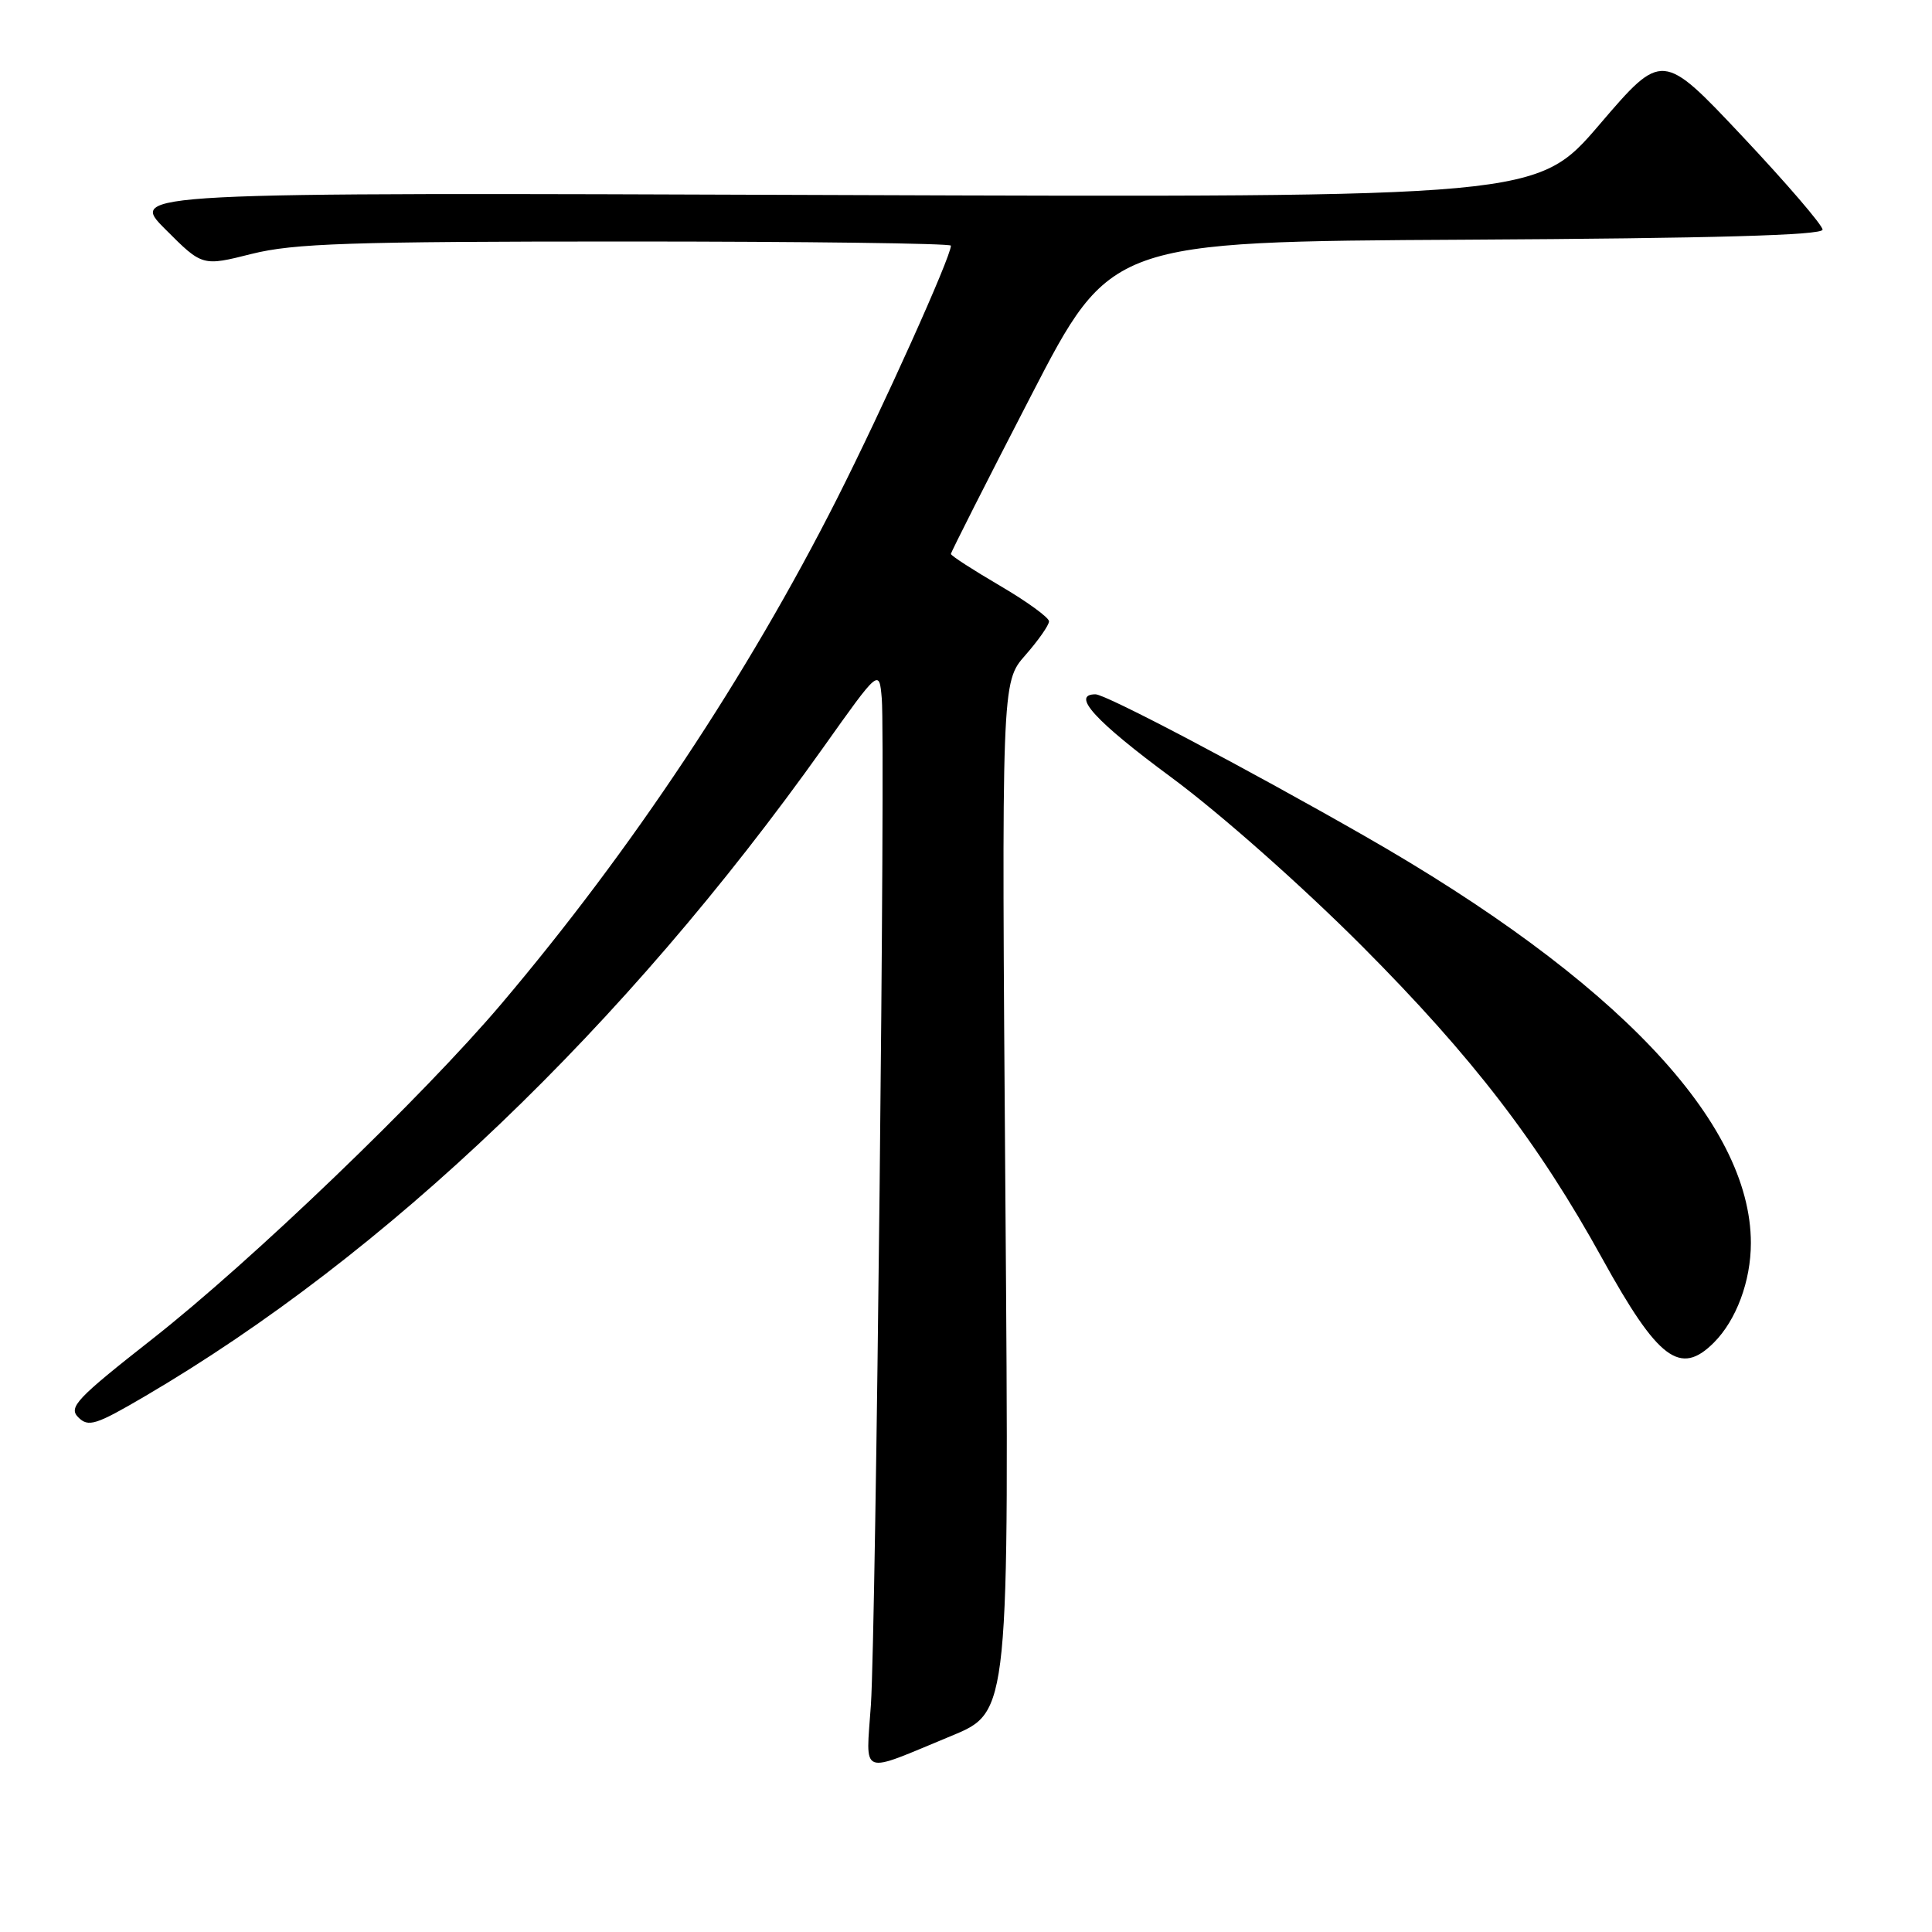 <?xml version="1.0" encoding="UTF-8" standalone="no"?>
<!DOCTYPE svg PUBLIC "-//W3C//DTD SVG 1.1//EN" "http://www.w3.org/Graphics/SVG/1.1/DTD/svg11.dtd" >
<svg xmlns="http://www.w3.org/2000/svg" xmlns:xlink="http://www.w3.org/1999/xlink" version="1.1" viewBox="0 0 256 256">
 <g >
 <path fill="currentColor"
d=" M 126.12 229.99 C 133.73 226.84 133.73 226.84 133.22 158.62 C 132.71 90.40 132.71 90.40 135.86 86.82 C 137.59 84.85 139.00 82.83 139.00 82.33 C 139.00 81.83 136.07 79.70 132.50 77.61 C 128.93 75.52 126.00 73.63 126.00 73.40 C 126.00 73.18 130.76 63.77 136.58 52.51 C 147.16 32.02 147.16 32.02 194.33 31.76 C 227.04 31.58 241.50 31.17 241.50 30.43 C 241.50 29.84 236.72 24.28 230.88 18.07 C 220.26 6.79 220.26 6.79 211.96 16.48 C 203.67 26.17 203.67 26.17 110.35 25.84 C 17.02 25.50 17.02 25.50 21.92 30.39 C 26.81 35.29 26.81 35.29 33.36 33.64 C 38.93 32.25 46.33 32.00 82.96 32.00 C 106.63 32.00 126.00 32.25 126.00 32.55 C 126.00 34.05 116.99 54.05 110.89 66.12 C 99.02 89.57 83.69 112.64 66.45 133.00 C 56.04 145.29 33.29 167.14 20.19 177.42 C 10.13 185.32 9.04 186.47 10.37 187.80 C 11.71 189.14 12.69 188.83 19.19 185.02 C 51.22 166.25 82.72 136.13 109.08 99.06 C 116.50 88.61 116.50 88.61 116.84 92.56 C 117.33 98.29 116.06 215.98 115.40 225.89 C 114.75 235.54 113.69 235.13 126.12 229.99 Z  M 227.09 177.91 C 230.07 174.93 232.00 169.75 232.00 164.71 C 232.00 148.65 214.13 129.82 180.81 110.77 C 164.95 101.70 146.53 92.00 145.16 92.00 C 141.86 92.00 145.13 95.57 155.25 103.04 C 161.71 107.82 172.47 117.34 180.53 125.42 C 195.11 140.06 203.82 151.39 212.31 166.77 C 219.71 180.17 222.63 182.37 227.09 177.91 Z "/>
</g>
</svg>